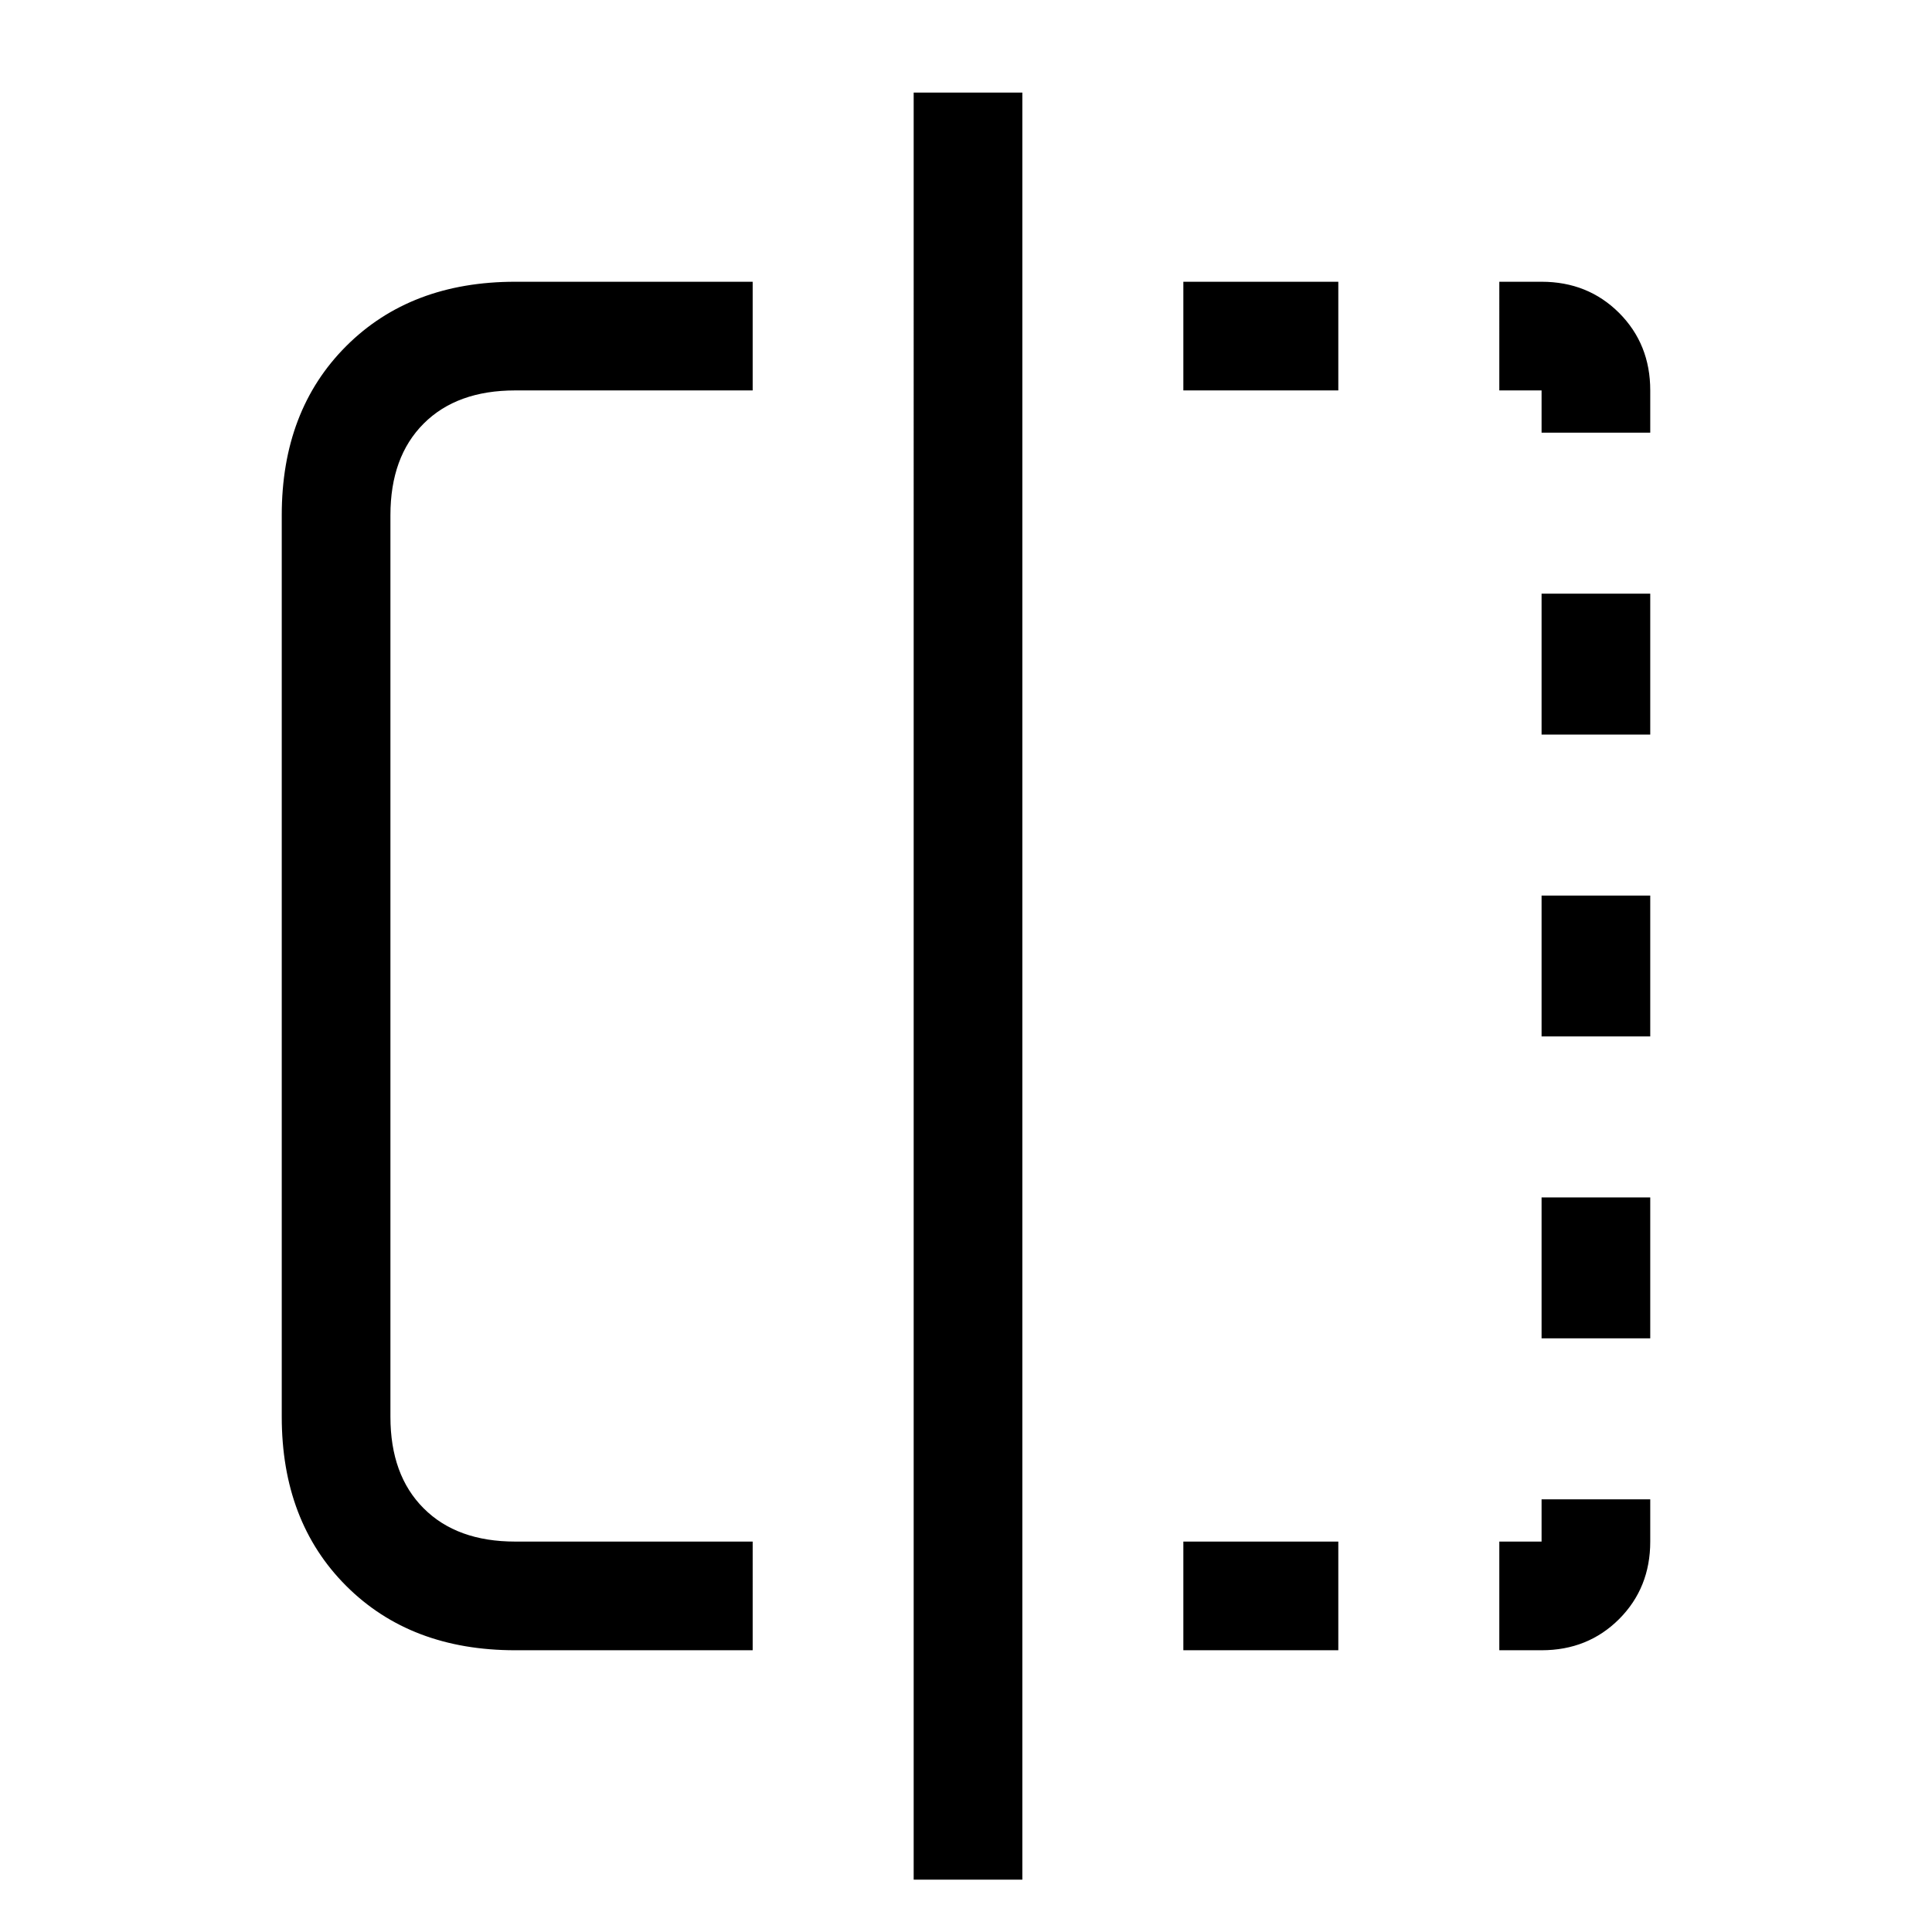 <svg xmlns="http://www.w3.org/2000/svg" height="24" width="24"><path d="M9.35 20.5H6.4q-1.3 0-2.1-.8t-.8-2.1V6.4q0-1.3.8-2.1t2.1-.8h2.95v1.35H6.4q-.725 0-1.137.412-.413.413-.413 1.138v11.2q0 .725.413 1.137.412.413 1.137.413h2.95Zm2 2.85V1.15h1.35v22.2Zm7.8-18.5h-.525V3.5h.525q.575 0 .963.387.387.388.387.963v.525h-1.35Zm0 8.025v-1.75h1.35v1.75Zm0 7.625h-.525v-1.35h.525v-.525h1.35v.525q0 .575-.387.963-.388.387-.963.387Zm0-11.375v-1.75h1.35v1.75Zm0 7.5v-1.75h1.35v1.75ZM14.7 20.5v-1.35h1.925v1.35Zm0-15.65V3.5h1.925v1.35Z"/></svg>
